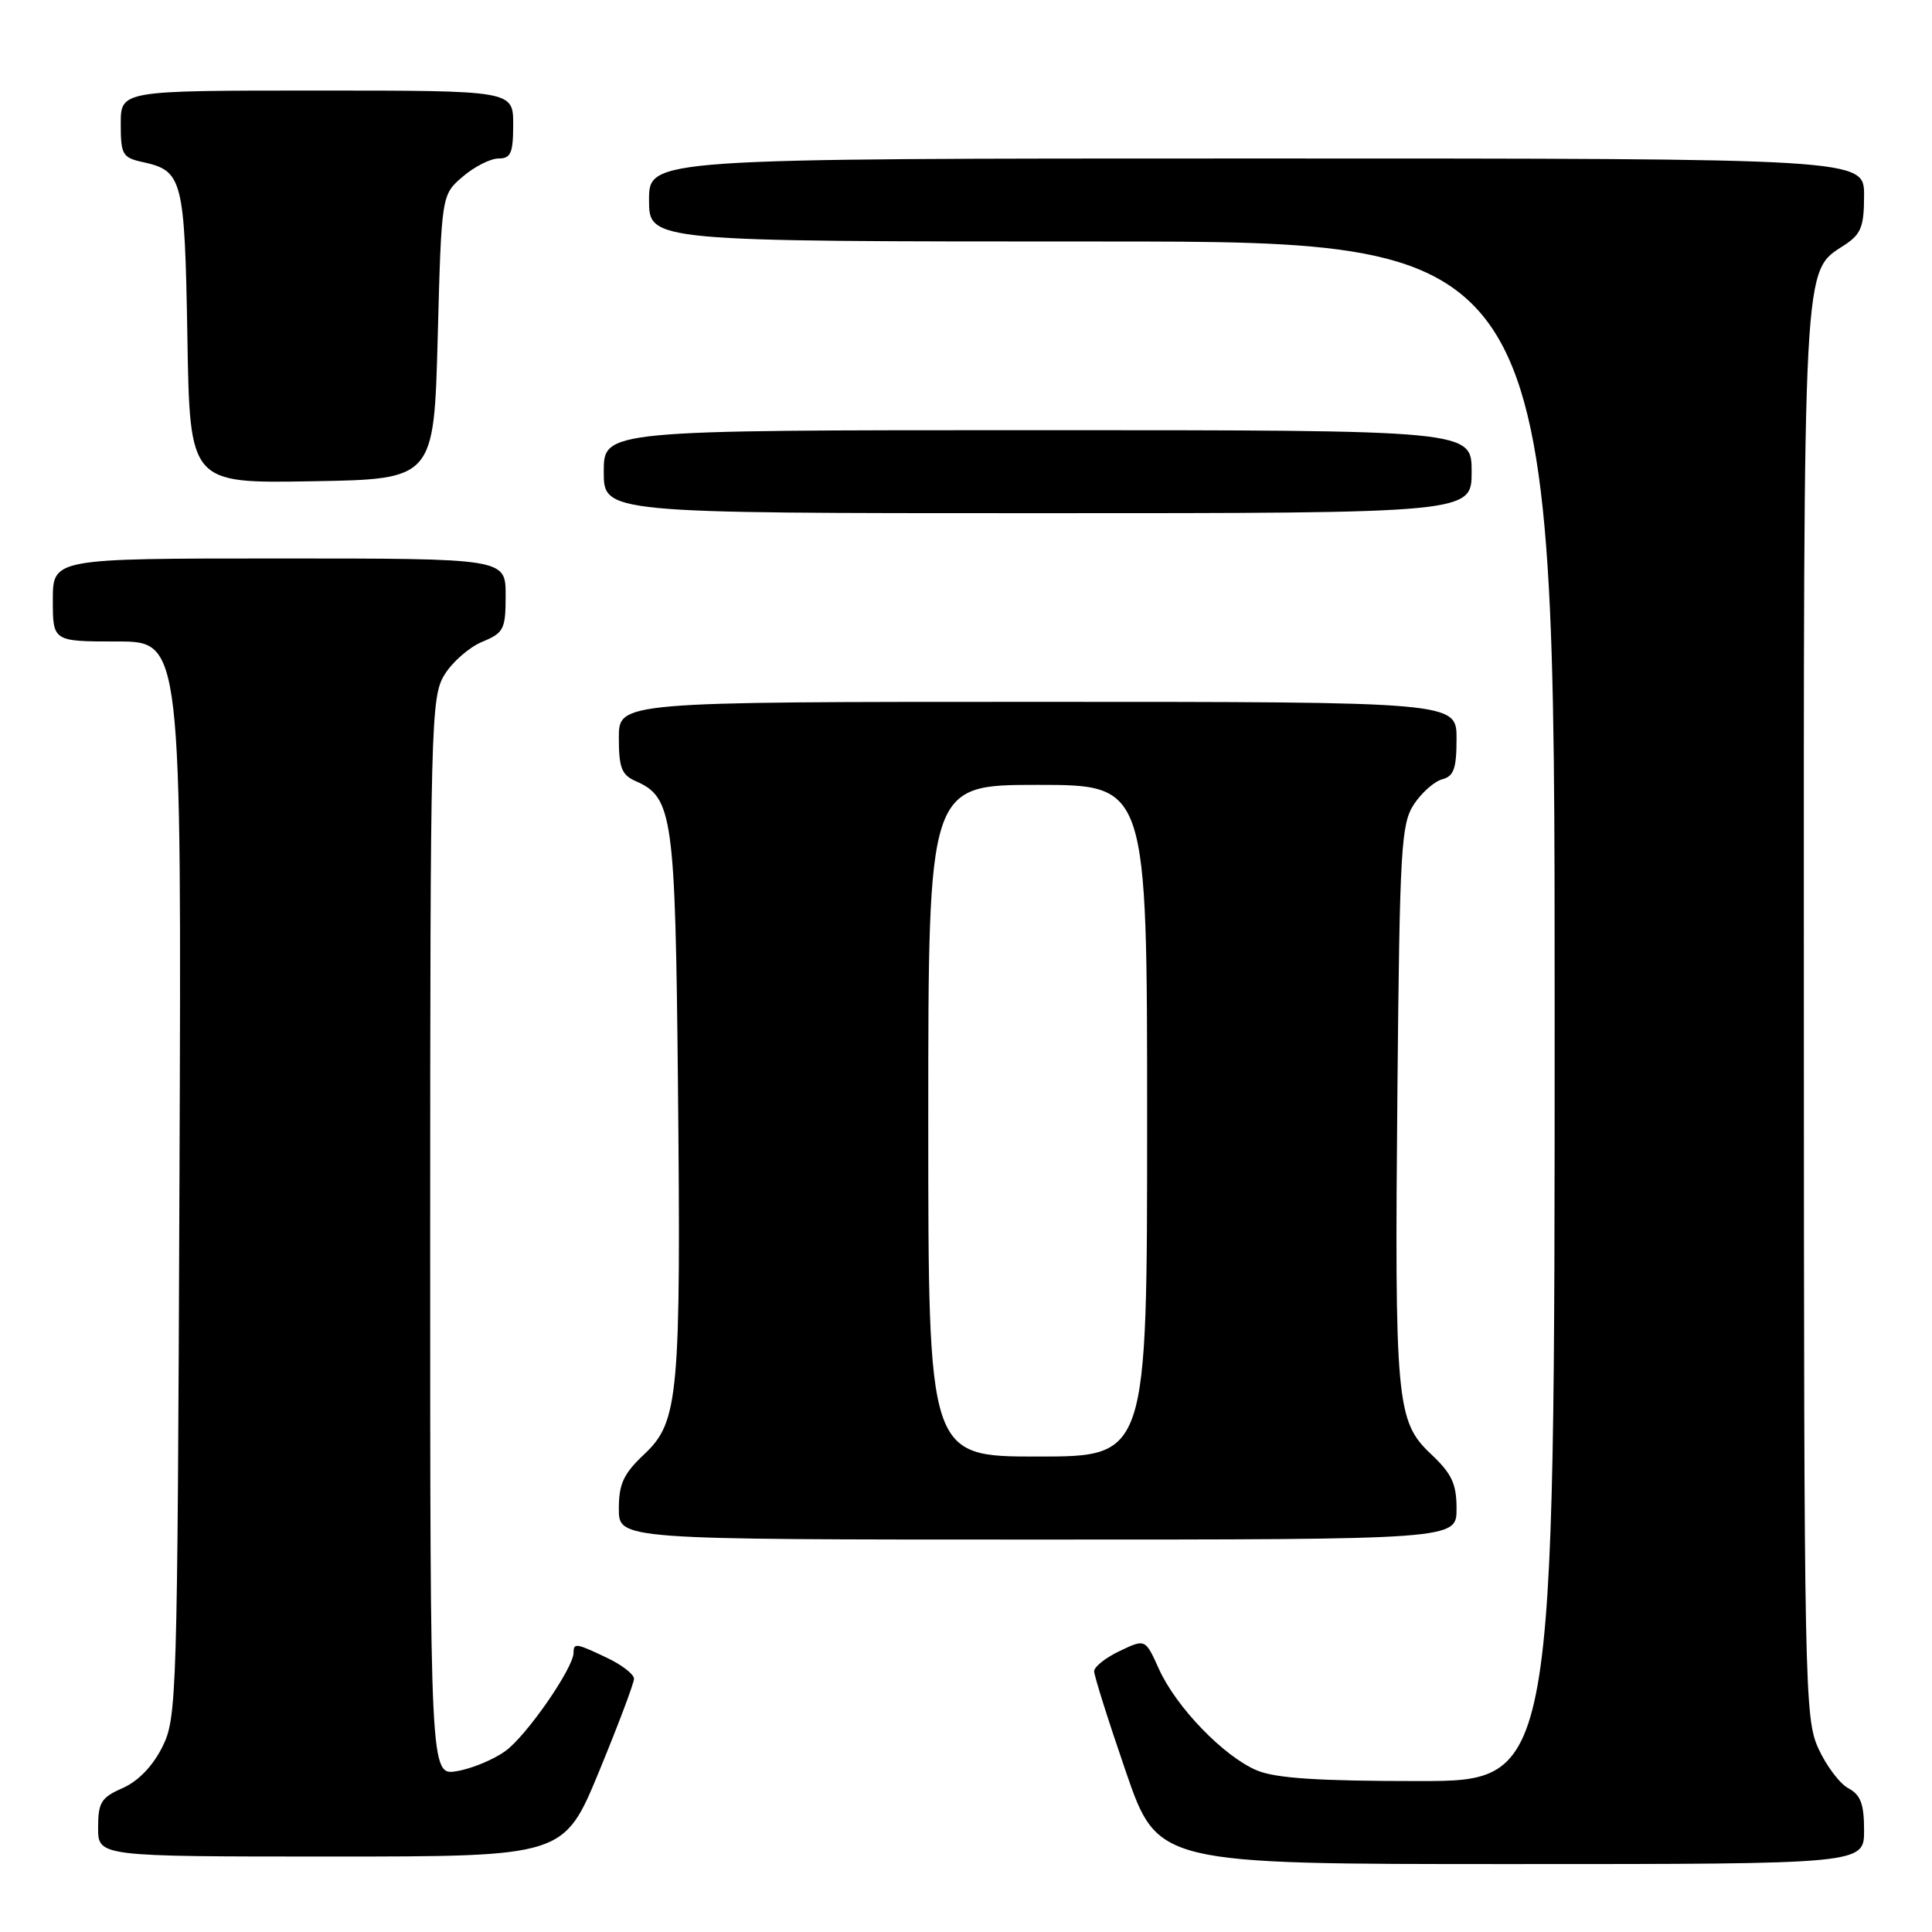 <?xml version="1.0" encoding="UTF-8" standalone="no"?>
<!DOCTYPE svg PUBLIC "-//W3C//DTD SVG 1.1//EN" "http://www.w3.org/Graphics/SVG/1.1/DTD/svg11.dtd" >
<svg xmlns="http://www.w3.org/2000/svg" xmlns:xlink="http://www.w3.org/1999/xlink" version="1.1" viewBox="0 0 256 256">
 <g >
 <path fill="currentColor"
d=" M 247.00 242.54 C 247.00 239.03 246.55 237.83 244.91 236.95 C 243.77 236.34 241.98 233.96 240.94 231.67 C 239.12 227.68 239.04 223.58 239.02 134.22 C 239.00 33.05 238.84 36.12 244.42 32.46 C 246.61 31.02 247.00 30.03 247.00 25.88 C 247.00 21.00 247.00 21.00 166.50 21.00 C 86.00 21.00 86.00 21.00 86.00 26.50 C 86.00 32.00 86.00 32.00 146.00 32.00 C 206.00 32.00 206.00 32.00 206.00 134.00 C 206.00 236.00 206.00 236.00 187.97 236.00 C 174.68 236.00 169.04 235.63 166.55 234.59 C 162.17 232.75 155.85 226.22 153.56 221.14 C 151.76 217.15 151.76 217.15 148.38 218.76 C 146.52 219.64 144.99 220.85 144.98 221.44 C 144.97 222.02 146.86 228.01 149.18 234.75 C 153.40 247.00 153.40 247.00 200.20 247.00 C 247.00 247.00 247.00 247.00 247.00 242.54 Z  M 79.37 234.75 C 81.92 228.56 84.01 223.02 84.01 222.44 C 84.00 221.85 82.41 220.61 80.47 219.69 C 76.35 217.72 76.00 217.67 76.00 218.98 C 76.00 221.02 69.73 230.06 66.93 232.05 C 65.33 233.19 62.44 234.38 60.51 234.69 C 57.00 235.26 57.00 235.26 57.00 163.88 C 57.01 95.81 57.09 92.36 58.89 89.42 C 59.92 87.73 62.17 85.76 63.88 85.05 C 66.77 83.85 67.00 83.40 67.00 78.88 C 67.00 74.00 67.00 74.00 37.00 74.00 C 7.00 74.00 7.00 74.00 7.00 79.50 C 7.00 85.00 7.00 85.00 15.53 85.00 C 24.06 85.00 24.06 85.00 23.78 156.25 C 23.51 225.20 23.44 227.63 21.50 231.50 C 20.24 234.02 18.30 236.03 16.25 236.93 C 13.40 238.18 13.00 238.83 13.00 242.18 C 13.00 246.00 13.00 246.00 43.86 246.00 C 74.72 246.00 74.72 246.00 79.37 234.75 Z  M 193.00 199.93 C 193.00 196.60 192.38 195.28 189.60 192.66 C 185.01 188.33 184.78 185.79 185.17 143.95 C 185.47 112.34 185.66 109.17 187.35 106.58 C 188.37 105.03 190.06 103.54 191.10 103.26 C 192.64 102.86 193.00 101.84 193.00 97.88 C 193.00 93.00 193.00 93.00 137.50 93.00 C 82.00 93.00 82.00 93.00 82.00 97.76 C 82.00 101.74 82.37 102.69 84.25 103.51 C 89.14 105.66 89.48 108.09 89.83 143.50 C 90.24 184.95 89.93 188.39 85.40 192.66 C 82.62 195.28 82.00 196.60 82.00 199.93 C 82.00 204.00 82.00 204.00 137.50 204.00 C 193.00 204.00 193.00 204.00 193.00 199.93 Z  M 195.00 62.50 C 195.00 57.00 195.00 57.00 137.50 57.00 C 80.00 57.00 80.00 57.00 80.00 62.50 C 80.00 68.00 80.00 68.00 137.50 68.00 C 195.00 68.00 195.00 68.00 195.00 62.50 Z  M 58.00 44.66 C 58.50 25.82 58.50 25.82 61.31 23.41 C 62.85 22.09 64.99 21.00 66.06 21.00 C 67.69 21.00 68.00 20.29 68.00 16.50 C 68.00 12.00 68.00 12.00 42.00 12.00 C 16.00 12.00 16.00 12.00 16.00 16.42 C 16.00 20.50 16.23 20.89 18.93 21.48 C 24.21 22.64 24.47 23.69 24.83 44.68 C 25.15 64.05 25.15 64.05 41.33 63.77 C 57.50 63.50 57.50 63.50 58.00 44.66 Z  M 123.00 148.50 C 123.00 104.00 123.00 104.00 137.50 104.00 C 152.00 104.00 152.00 104.00 152.00 148.50 C 152.00 193.00 152.00 193.00 137.50 193.00 C 123.00 193.00 123.00 193.00 123.00 148.50 Z "/>
</g>
</svg>
